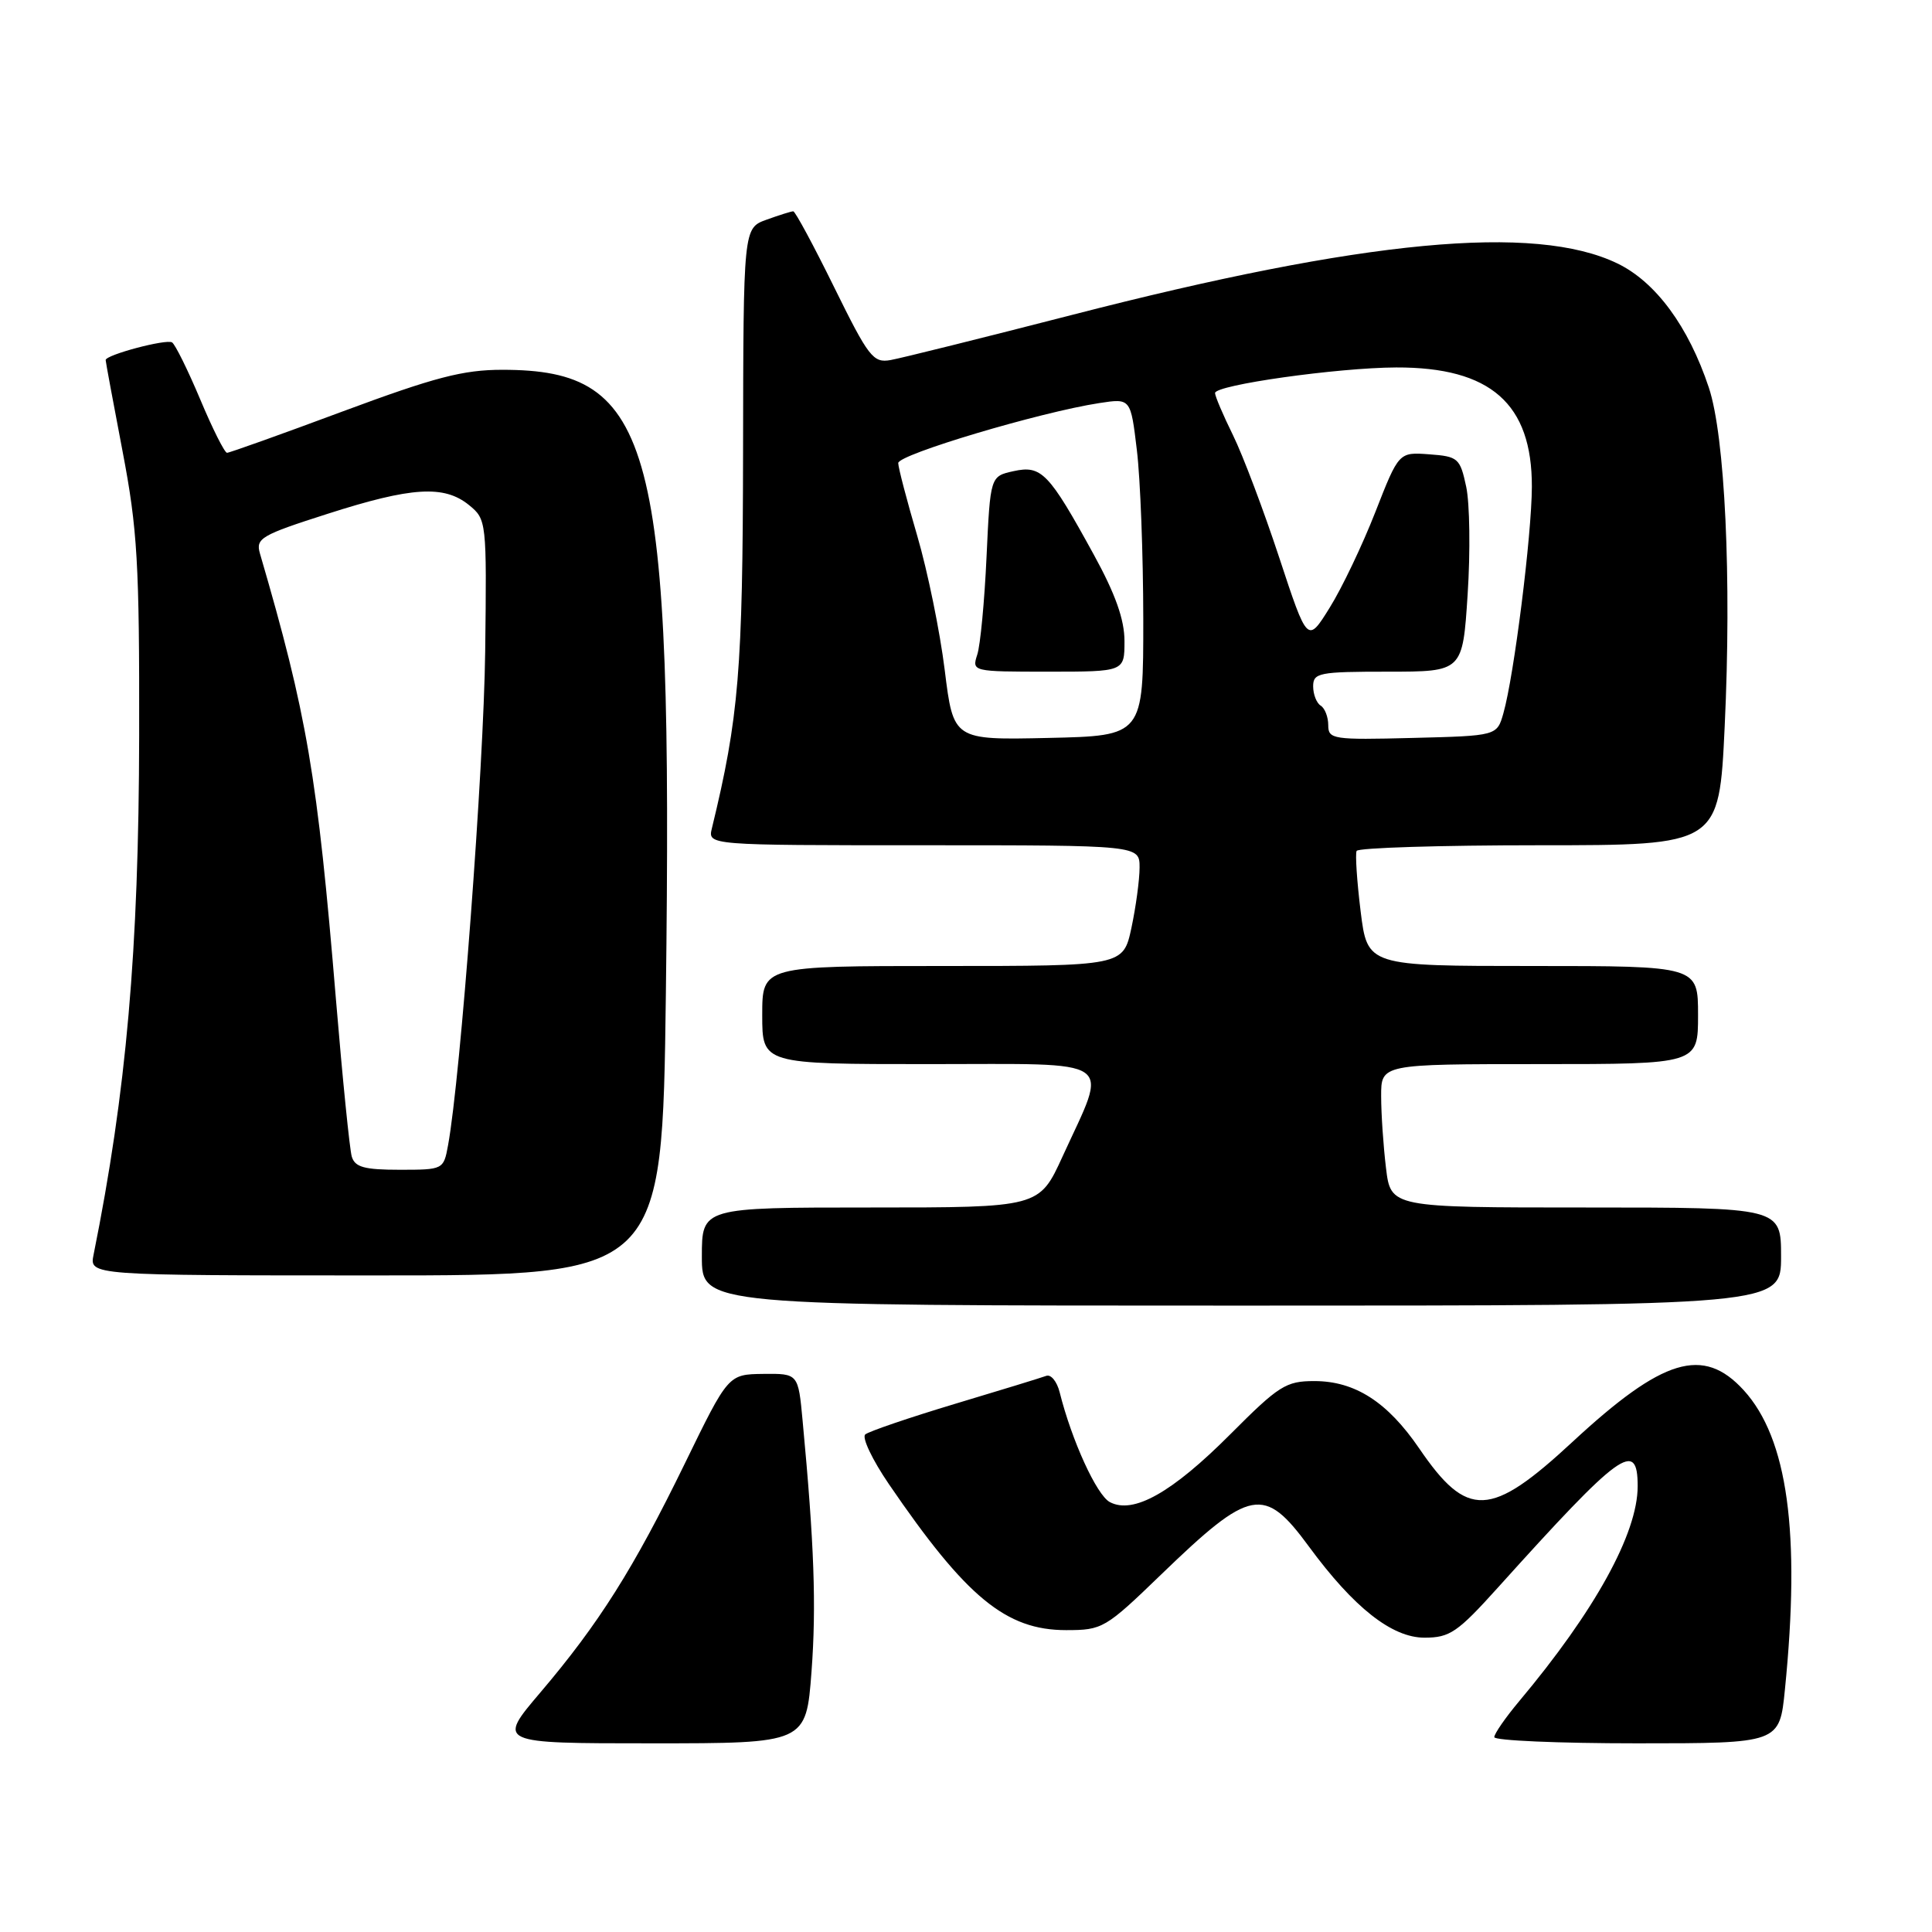 <?xml version="1.0" encoding="UTF-8" standalone="no"?>
<!DOCTYPE svg PUBLIC "-//W3C//DTD SVG 1.1//EN" "http://www.w3.org/Graphics/SVG/1.1/DTD/svg11.dtd" >
<svg xmlns="http://www.w3.org/2000/svg" xmlns:xlink="http://www.w3.org/1999/xlink" version="1.1" viewBox="0 0 256 256">
 <g >
 <path fill="currentColor"
d=" M 107.53 221.50 C 108.18 212.76 107.89 204.64 106.35 188.25 C 105.77 182.00 105.77 182.00 101.13 182.05 C 96.50 182.11 96.50 182.11 90.76 193.89 C 83.94 207.88 79.36 215.13 71.61 224.25 C 65.87 231.00 65.87 231.00 86.34 231.00 C 106.81 231.00 106.81 231.00 107.53 221.50 Z  M 236.51 223.88 C 238.60 203.09 236.88 190.60 231.05 184.21 C 225.68 178.34 220.35 179.95 208.36 191.06 C 197.49 201.14 194.43 201.27 188.05 191.92 C 183.84 185.76 179.54 183.00 174.15 183.00 C 170.39 183.00 169.45 183.60 163.02 190.05 C 155.30 197.79 150.16 200.69 147.05 199.03 C 145.31 198.09 142.01 190.88 140.41 184.48 C 140.05 183.05 139.25 182.07 138.63 182.31 C 138.01 182.54 132.55 184.22 126.50 186.03 C 120.45 187.85 115.12 189.67 114.65 190.07 C 114.18 190.48 115.59 193.44 117.78 196.65 C 128.03 211.66 133.29 216.00 141.27 216.00 C 146.08 216.00 146.46 215.78 153.86 208.63 C 165.74 197.16 167.50 196.83 173.45 204.94 C 179.39 213.02 184.44 217.00 188.75 217.00 C 192.11 217.00 193.13 216.30 198.50 210.34 C 214.76 192.29 217.00 190.67 217.00 196.93 C 217.00 203.17 211.34 213.45 201.29 225.43 C 199.48 227.59 198.00 229.73 198.00 230.18 C 198.00 230.63 206.50 231.00 216.90 231.00 C 235.80 231.00 235.80 231.00 236.51 223.88 Z  M 236.00 166.50 C 236.00 160.00 236.00 160.00 210.14 160.00 C 184.28 160.00 184.28 160.00 183.65 154.75 C 183.30 151.86 183.01 147.59 183.01 145.25 C 183.00 141.00 183.00 141.00 204.00 141.00 C 225.00 141.00 225.00 141.00 225.00 134.50 C 225.00 128.00 225.00 128.00 203.09 128.00 C 181.19 128.00 181.19 128.00 180.29 120.75 C 179.80 116.76 179.56 113.16 179.76 112.75 C 179.95 112.34 190.84 112.00 203.95 112.00 C 227.79 112.00 227.79 112.00 228.53 96.25 C 229.46 76.64 228.57 57.79 226.43 51.36 C 223.73 43.25 219.40 37.37 214.32 34.91 C 203.38 29.62 180.76 31.75 142.00 41.74 C 130.18 44.78 119.37 47.47 118.00 47.71 C 115.70 48.12 115.09 47.32 110.54 38.08 C 107.81 32.53 105.37 28.00 105.11 28.00 C 104.85 28.00 103.26 28.50 101.57 29.11 C 98.50 30.22 98.50 30.22 98.46 59.86 C 98.42 88.84 97.90 95.06 94.33 109.75 C 93.78 112.00 93.78 112.00 122.39 112.00 C 151.00 112.00 151.00 112.00 151.00 114.95 C 151.00 116.57 150.51 120.17 149.92 122.95 C 148.83 128.00 148.83 128.00 124.92 128.00 C 101.00 128.00 101.00 128.00 101.00 134.50 C 101.00 141.00 101.00 141.00 123.11 141.00 C 148.42 141.00 146.88 139.93 140.79 153.25 C 137.70 160.00 137.70 160.00 115.35 160.00 C 93.00 160.00 93.00 160.00 93.00 166.50 C 93.00 173.00 93.00 173.00 164.50 173.00 C 236.00 173.00 236.00 173.00 236.00 166.50 Z  M 88.23 131.75 C 89.16 58.55 86.66 49.00 66.56 49.00 C 61.37 49.00 57.62 49.98 45.45 54.50 C 37.32 57.53 30.40 60.00 30.08 60.00 C 29.76 59.99 28.16 56.81 26.53 52.92 C 24.89 49.02 23.21 45.63 22.80 45.37 C 22.02 44.89 14.00 47.02 14.00 47.71 C 14.00 47.92 15.01 53.36 16.24 59.80 C 18.21 70.10 18.48 74.61 18.44 97.50 C 18.39 125.99 16.75 144.63 12.40 166.25 C 11.84 169.00 11.84 169.00 49.80 169.00 C 87.75 169.00 87.75 169.00 88.23 131.75 Z  M 125.18 88.78 C 124.55 83.68 122.91 75.67 121.54 71.00 C 120.17 66.33 119.03 61.99 119.02 61.36 C 119.00 60.23 137.79 54.62 145.66 53.41 C 149.82 52.77 149.82 52.77 150.64 59.64 C 151.10 63.41 151.48 73.47 151.49 82.00 C 151.50 97.50 151.50 97.50 138.91 97.78 C 126.33 98.06 126.33 98.06 125.18 88.78 Z  M 149.00 84.95 C 149.00 82.10 147.80 78.71 144.91 73.45 C 138.97 62.62 138.00 61.62 134.30 62.43 C 131.22 63.11 131.22 63.11 130.72 73.81 C 130.45 79.69 129.90 85.51 129.49 86.75 C 128.77 88.98 128.84 89.00 138.88 89.00 C 149.00 89.00 149.00 89.00 149.00 84.95 Z  M 176.00 96.09 C 176.00 95.01 175.55 93.84 175.00 93.50 C 174.45 93.16 174.00 92.01 174.00 90.94 C 174.00 89.15 174.77 89.00 183.90 89.00 C 193.81 89.00 193.81 89.00 194.47 78.75 C 194.84 73.11 194.75 66.70 194.28 64.50 C 193.47 60.71 193.21 60.48 189.39 60.20 C 185.35 59.90 185.35 59.90 182.24 67.85 C 180.53 72.22 177.81 77.93 176.19 80.52 C 173.25 85.25 173.25 85.25 169.50 73.87 C 167.44 67.62 164.69 60.33 163.38 57.67 C 162.07 55.01 161.00 52.50 161.00 52.08 C 161.00 51.01 177.24 48.72 185.00 48.69 C 197.51 48.65 203.01 53.48 202.98 64.50 C 202.96 70.91 200.62 89.54 199.21 94.50 C 198.36 97.50 198.36 97.50 187.18 97.78 C 176.62 98.05 176.00 97.96 176.00 96.09 Z  M 46.61 153.25 C 46.33 152.29 45.39 142.95 44.52 132.50 C 42.05 102.71 40.70 94.76 34.44 73.33 C 33.86 71.33 34.60 70.90 43.42 68.08 C 54.55 64.51 58.85 64.25 62.14 66.92 C 64.47 68.82 64.50 69.04 64.29 86.33 C 64.10 101.73 61.02 142.78 59.37 151.75 C 58.78 154.98 58.73 155.00 52.96 155.00 C 48.28 155.00 47.03 154.66 46.61 153.25 Z "/>
</g>
</svg>